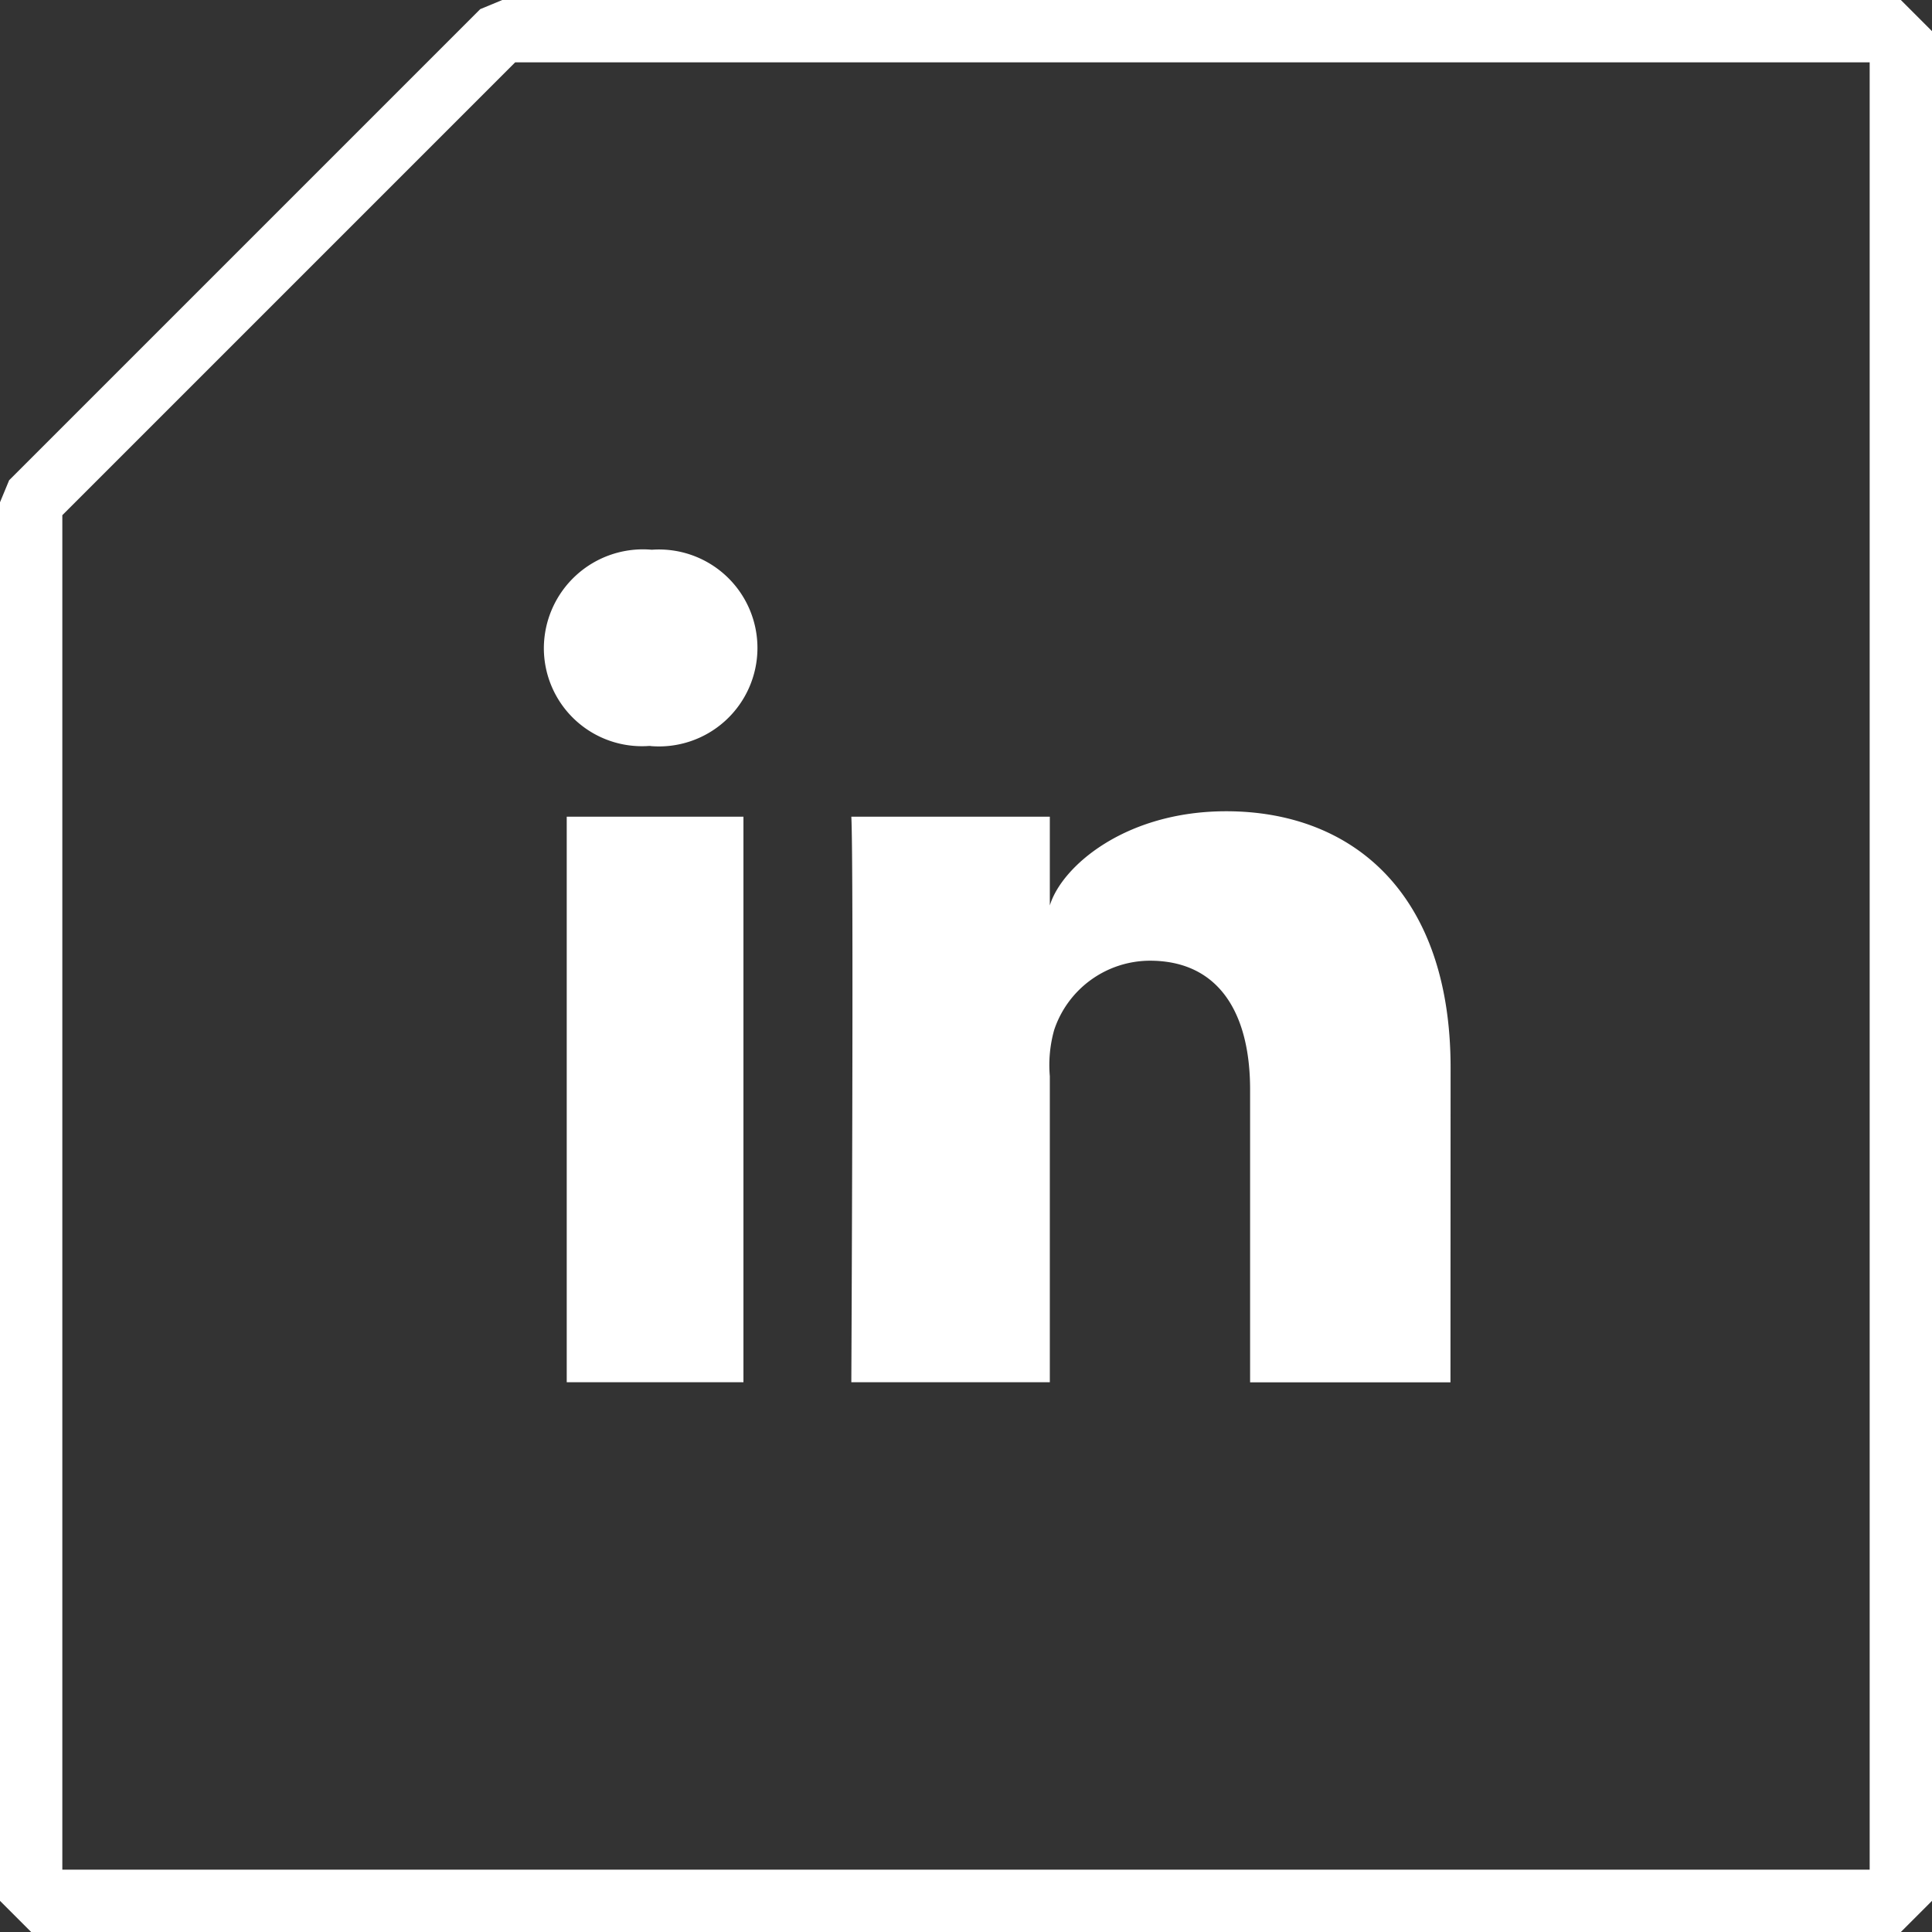 <svg xmlns="http://www.w3.org/2000/svg" width="62" height="62"><rect width="100%" height="100%" fill="#333333" stroke="none"/><defs><clipPath id="a"><path data-name="Rectangle 630" fill="none" d="M0 0h62v62H0z"/></clipPath></defs><g data-name="Groupe 843" clip-path="url(#a)"><path data-name="Tracé 1924" d="M61 61H1V16.119L16.119 1H61Z" fill="none" stroke="#fff" stroke-linejoin="bevel" stroke-width="2"/><path data-name="Tracé 1925" d="M23.858 44.357h-5.671V26.209h5.671Zm-2.981-20.419h-.041a3.148 3.148 0 0 1-3.383-3.144 3.181 3.181 0 0 1 3.464-3.152 3.16 3.16 0 1 1-.04 6.3m25.67 20.419h-6.43v-9.396c0-2.458-1.005-4.135-3.218-4.135a3.248 3.248 0 0 0-3.07 2.224 4.169 4.169 0 0 0-.139 1.483v9.82h-6.37s.082-16.636 0-18.148h6.37v2.848c.377-1.245 2.411-3.023 5.661-3.023 4.03 0 7.2 2.611 7.2 8.231Z" fill="#fff"/></g></svg>